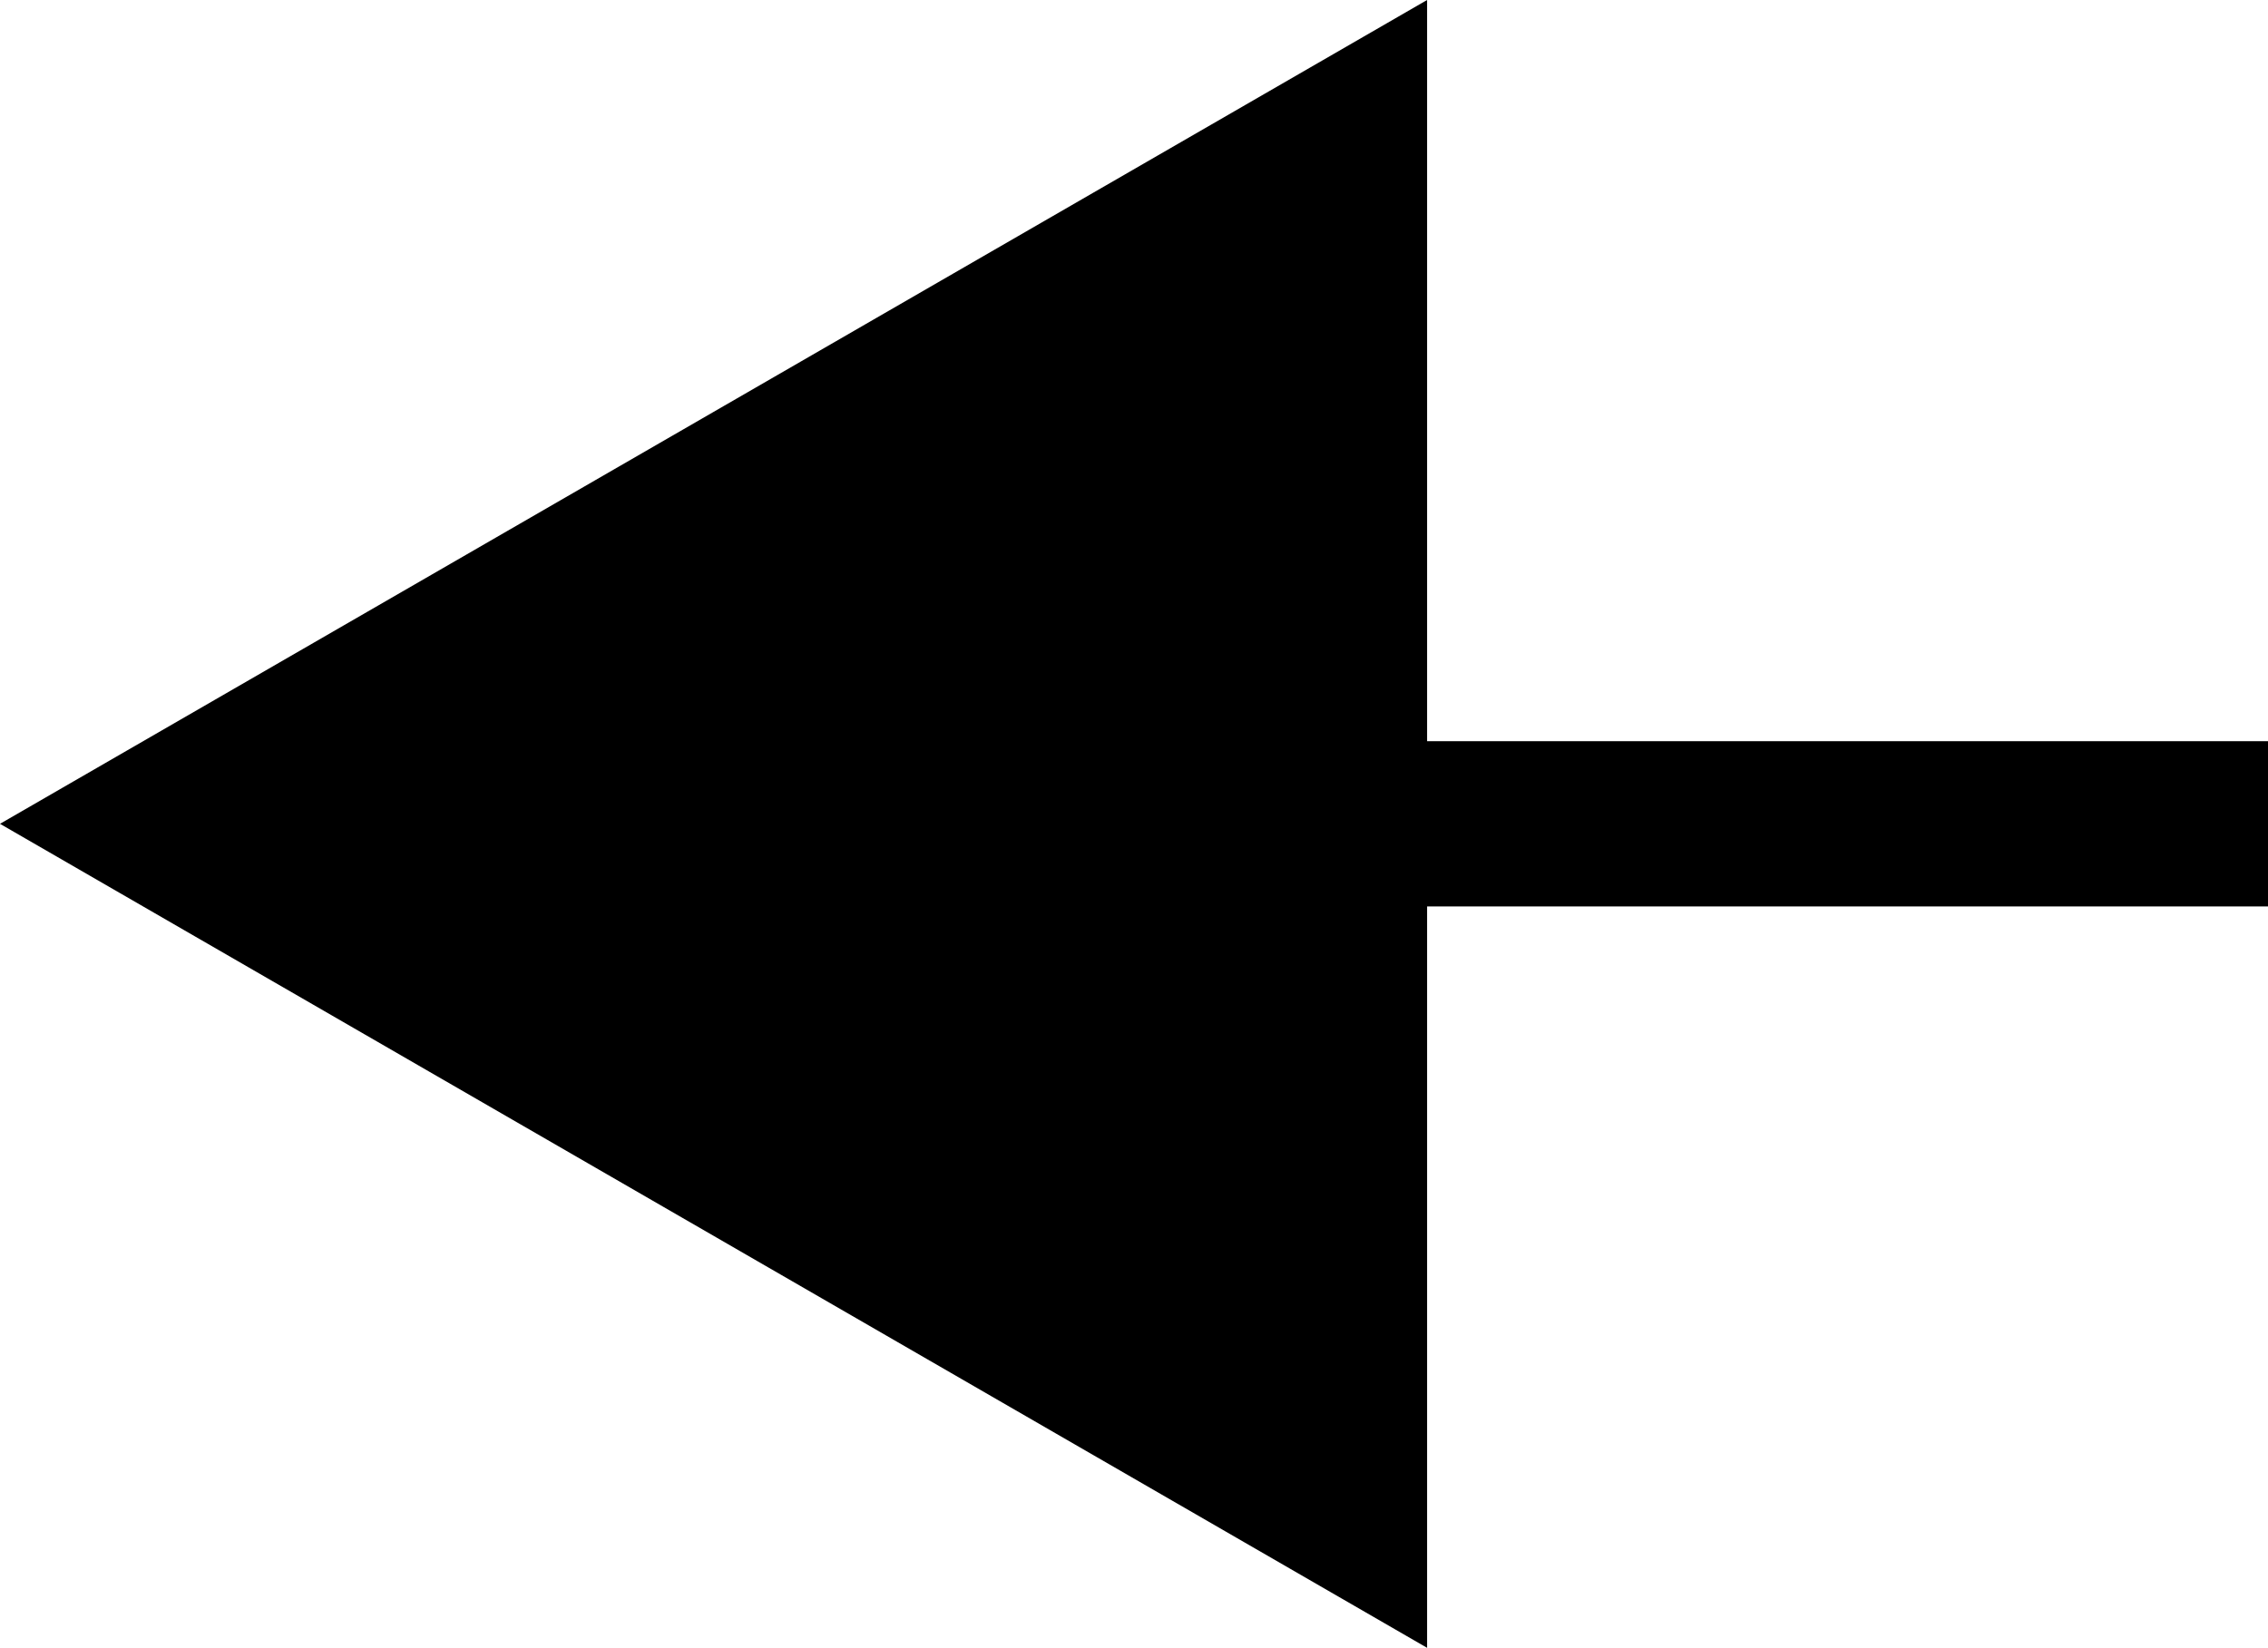 <svg xmlns="http://www.w3.org/2000/svg" viewBox="0 0 123.5 89.75"><defs><style>.cls-1{fill:#fff;}.cls-2{fill:none;stroke:#000;stroke-width:9px;}</style></defs><g id="Слой_2" data-name="Слой 2"><g id="Слой_1-2" data-name="Слой 1"><line class="cls-1" y1="44.87" x2="123.5" y2="44.87"/><line class="cls-2" x1="64.58" y1="44.87" x2="123.5" y2="44.87"/><polygon points="77.71 89.75 0 44.87 77.71 0 77.71 89.75"/></g></g></svg>